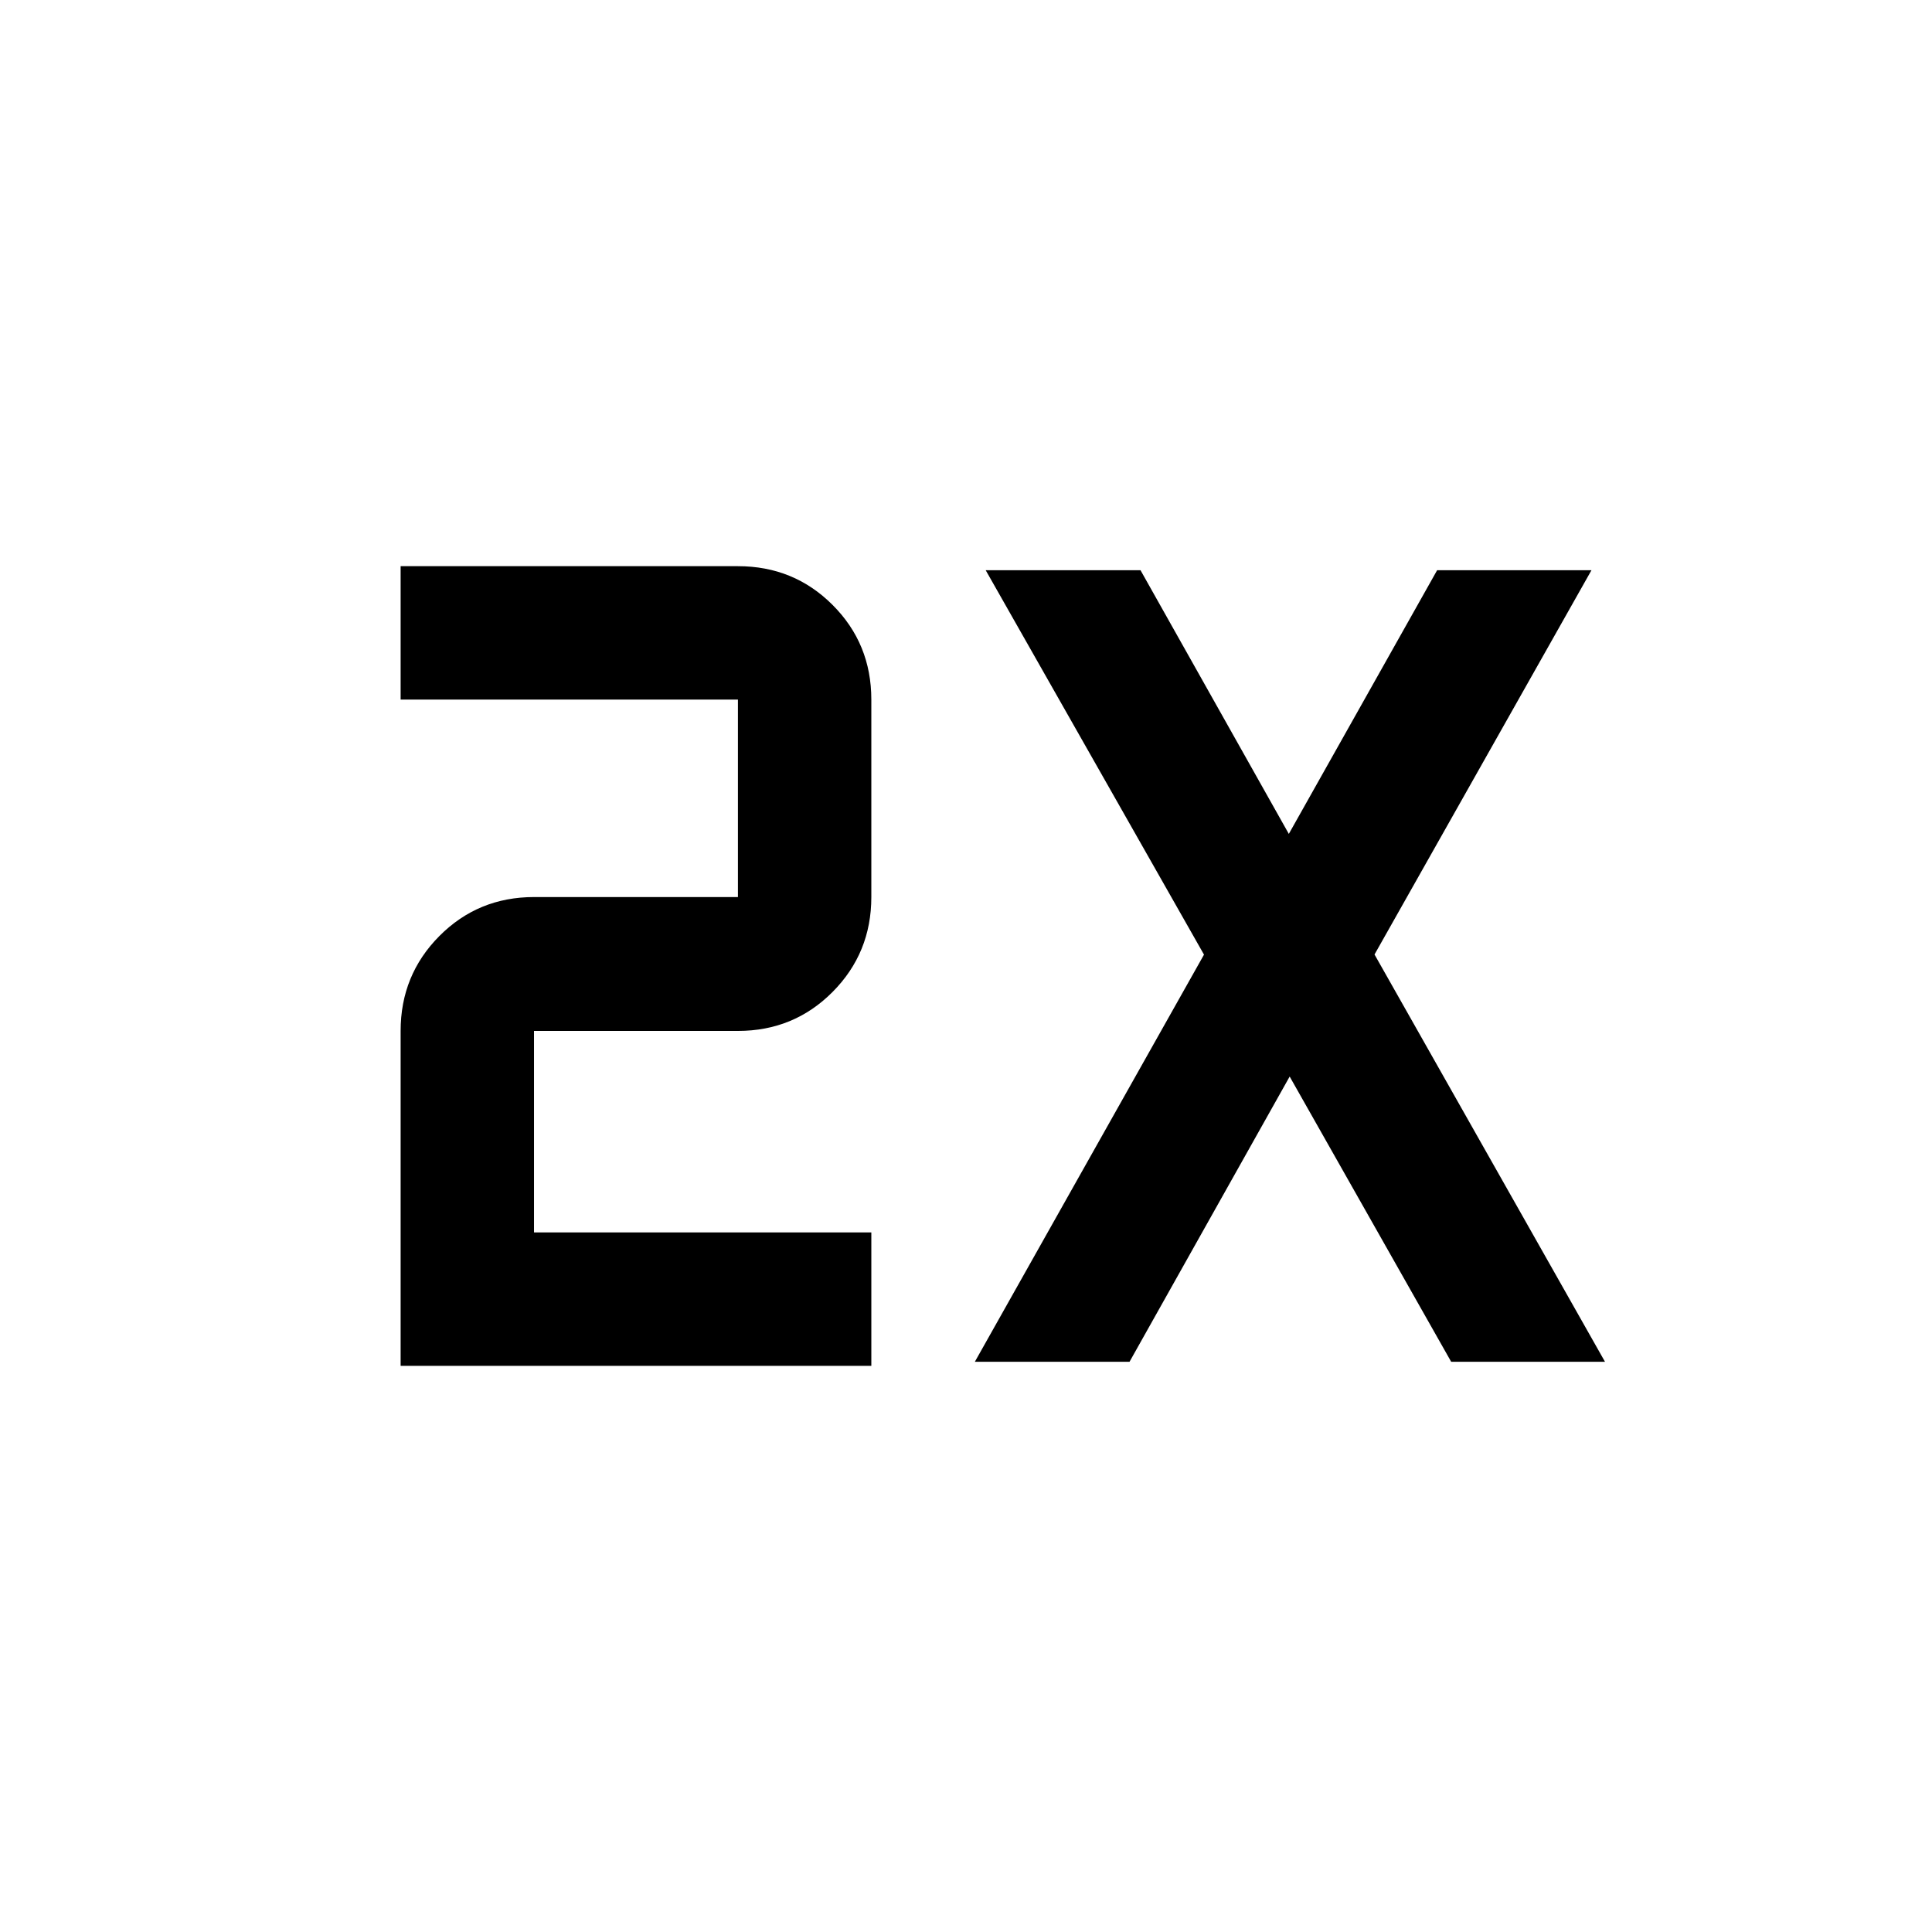 <svg xmlns="http://www.w3.org/2000/svg" height="40" viewBox="0 -960 960 960" width="40"><path d="M199.07-281.33v-166.41q0-27.78 19.25-47.15 19.25-19.37 47.03-19.37h101.33v-98.12H199.07v-66.29h167.61q27.78 0 47.03 19.26 19.25 19.25 19.25 47.03v98.12q0 27.78-19.25 47.15-19.25 19.37-47.03 19.37H265.35v100.12h167.61v66.29H199.07Zm285.32-2 113.87-202.32-108.48-191.02h76.93l73.7 131.03 73.7-131.03h76.69L682.99-485.72l114.53 202.39h-76.43l-80.26-141.74-79.58 141.74h-76.86Z"/></svg>